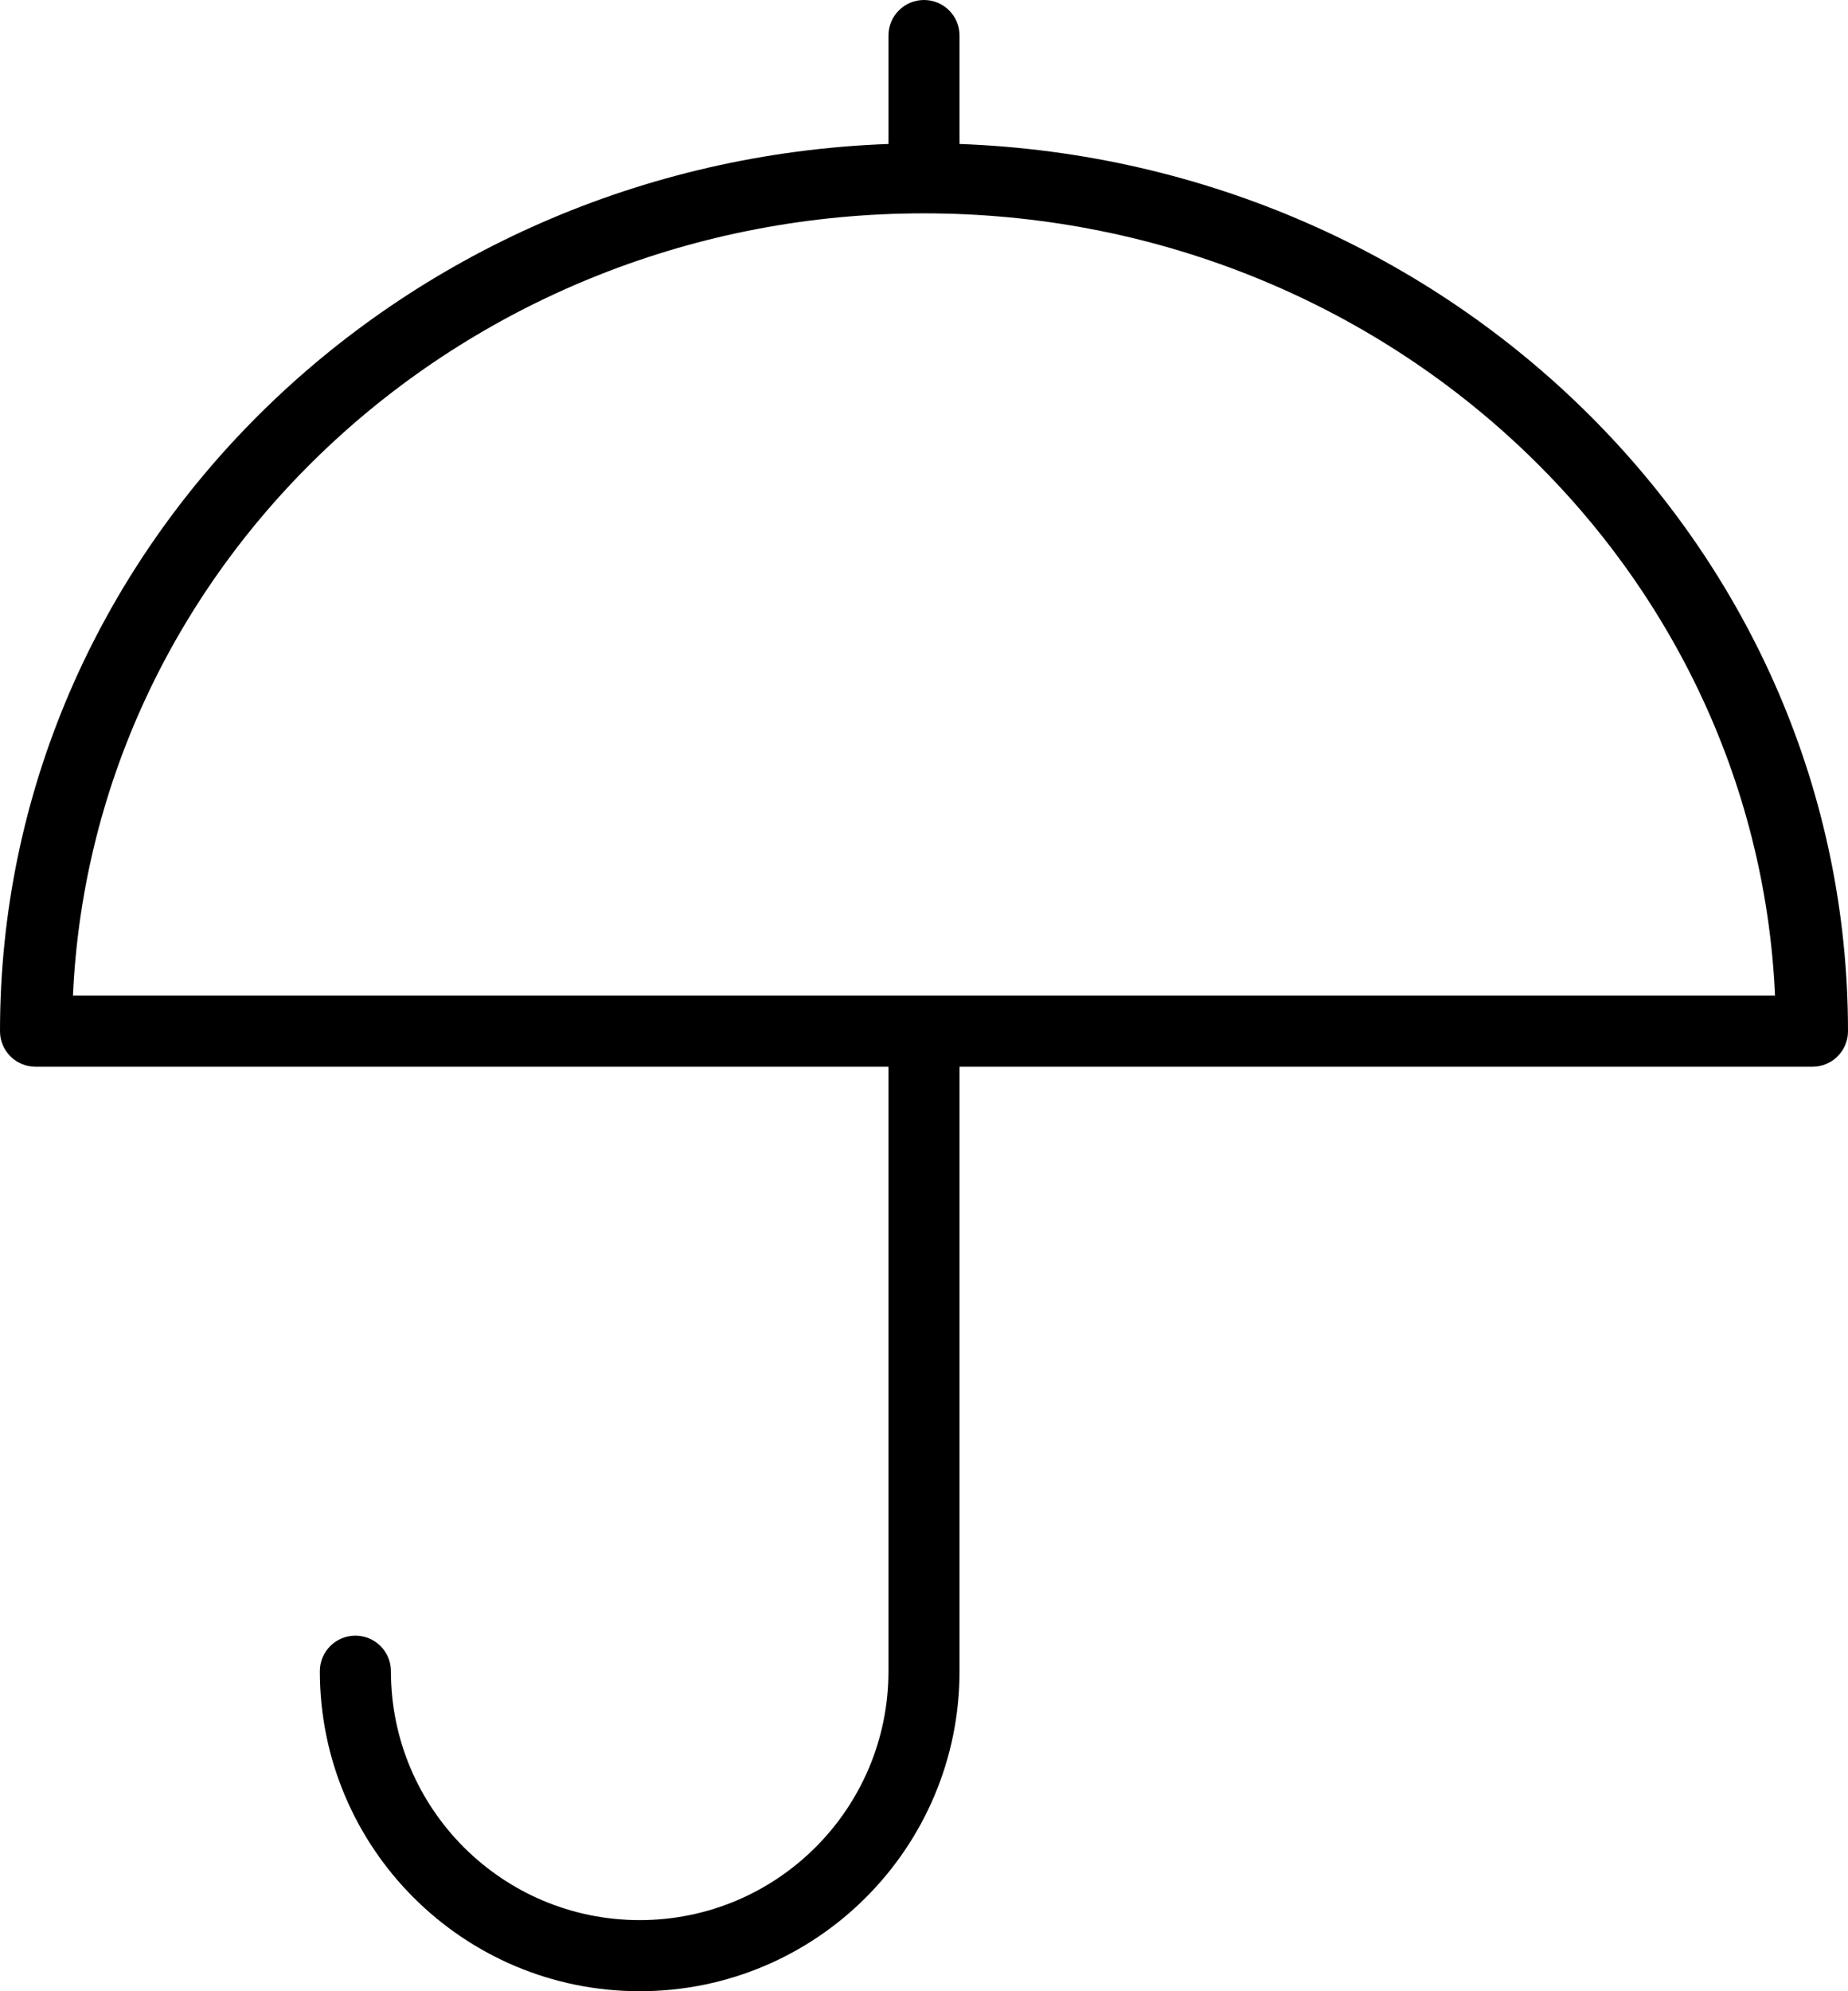 <?xml version="1.0" encoding="iso-8859-1"?>
<!-- Generator: Adobe Illustrator 16.0.4, SVG Export Plug-In . SVG Version: 6.00 Build 0)  -->
<!DOCTYPE svg PUBLIC "-//W3C//DTD SVG 1.1//EN" "http://www.w3.org/Graphics/SVG/1.1/DTD/svg11.dtd">
<svg version="1.1" id="Layer_1" xmlns="http://www.w3.org/2000/svg" xmlns:xlink="http://www.w3.org/1999/xlink" x="0px" y="0px"
	 width="52px" height="56px" viewBox="0 0 52 56" style="enable-background:new 0 0 52 56;" xml:space="preserve">
<g id="_x38_00-umbrella_x40_2x.png">
	<g>
		<path d="M27,4.049V1c0-0.552-0.447-1-1-1s-1,0.448-1,1v3.049C11.107,4.558,0,15.518,0,29c0,0.553,0.447,1,1,1h24v17
			c0,3.866-3.134,7-7,7s-7-3.134-7-7c0-0.553-0.447-1-1-1s-1,0.447-1,1c0,4.971,4.029,9,9,9s9-4.029,9-9V30h24c0.553,0,1-0.447,1-1
			C52,15.518,40.893,4.558,27,4.049z M2.053,28C2.603,15.766,13.098,6,26,6s23.397,9.766,23.947,22H2.053z"/>
	</g>
</g>
<g>
</g>
<g>
</g>
<g>
</g>
<g>
</g>
<g>
</g>
<g>
</g>
<g>
</g>
<g>
</g>
<g>
</g>
<g>
</g>
<g>
</g>
<g>
</g>
<g>
</g>
<g>
</g>
<g>
</g>
</svg>
